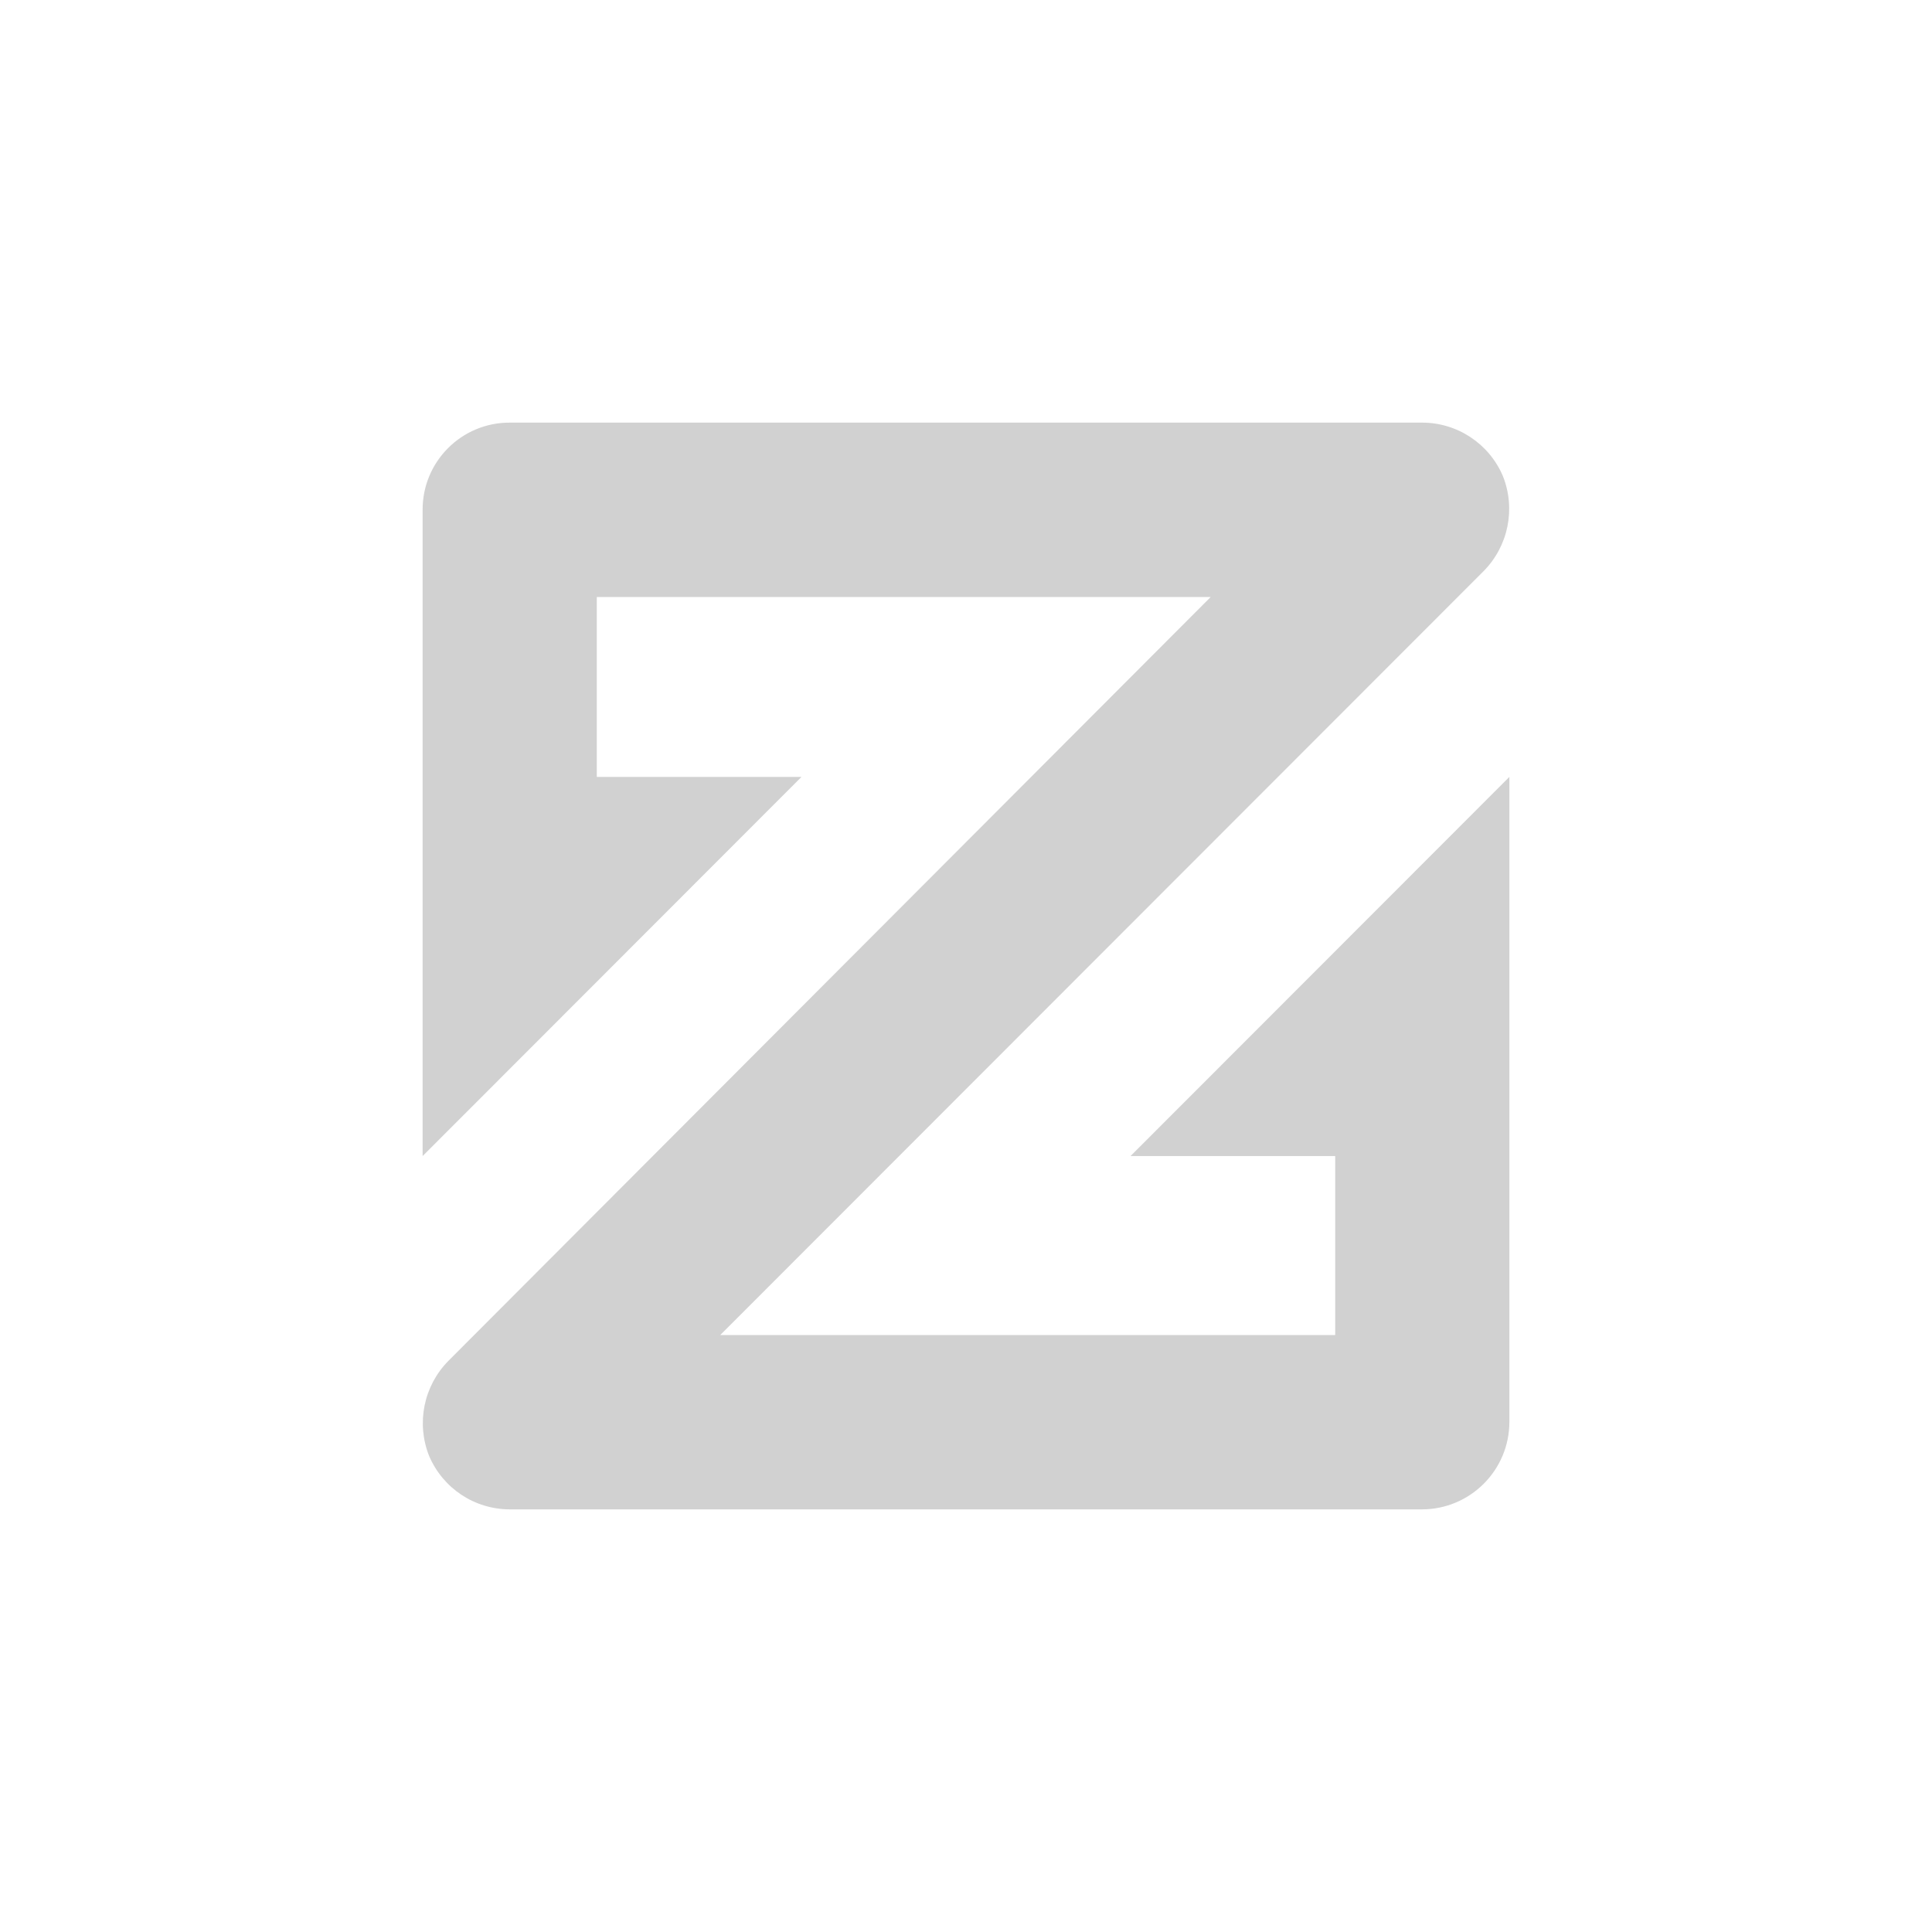 <?xml version="1.0" encoding="utf-8"?>
<svg fill="#d1d1d1" viewBox="0 0 32 32" xmlns="http://www.w3.org/2000/svg">
  <path fill-rule="evenodd" d="M 18.725 19.148 L 22.115 19.148 L 22.115 22.112 L 11.93 22.112 L 24.573 9.46 C 24.983 9.045 25.108 8.428 24.893 7.886 C 24.664 7.347 24.135 6.998 23.55 7 L 8.45 7 C 7.646 6.994 6.993 7.648 7 8.452 L 7 19.148 L 13.275 12.868 L 9.885 12.868 L 9.885 9.888 L 20.053 9.888 L 7.427 22.54 C 7.017 22.955 6.892 23.572 7.107 24.114 C 7.336 24.649 7.855 25 8.45 25 L 23.55 25 C 24.352 25 25.001 24.35 25 23.548 L 25 12.868 L 18.725 19.148 Z"/>
</svg>
